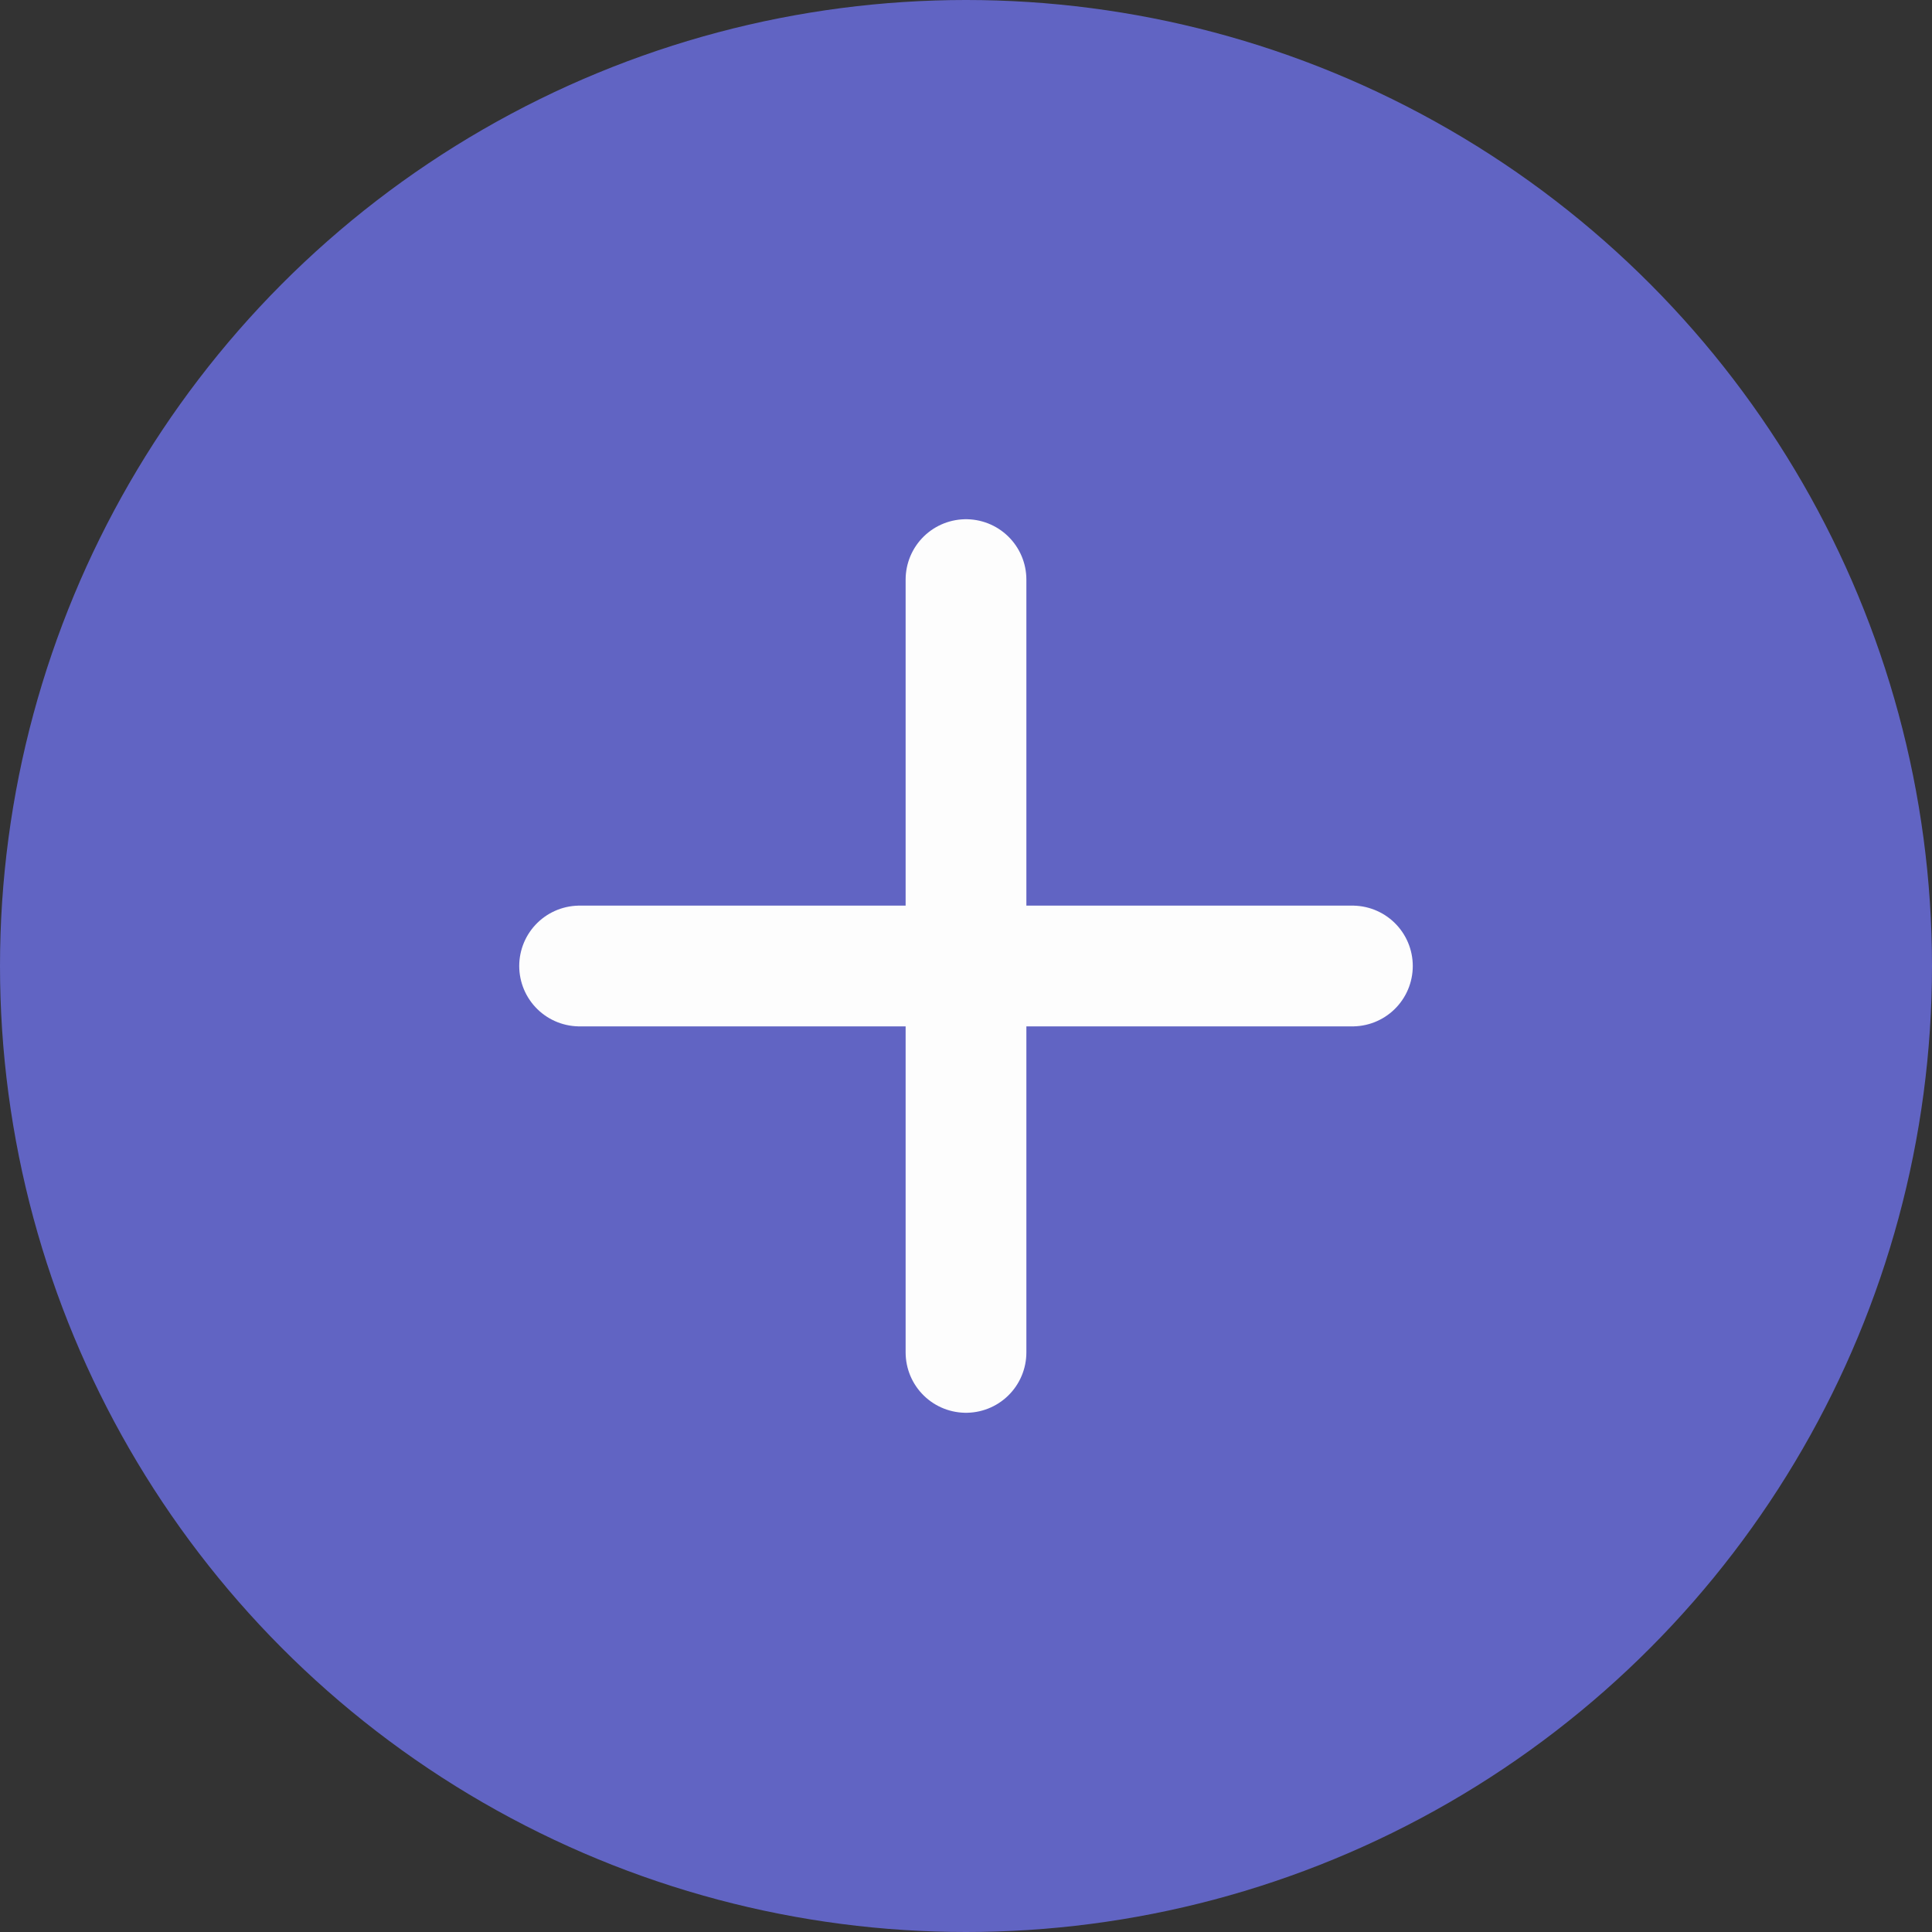 <?xml version="1.0" encoding="utf-8"?>
<!-- Generator: Adobe Illustrator 27.8.0, SVG Export Plug-In . SVG Version: 6.00 Build 0)  -->
<svg version="1.1" id="Layer_1" xmlns="http://www.w3.org/2000/svg" xmlns:xlink="http://www.w3.org/1999/xlink" x="0px" y="0px"
	 viewBox="0 0 56 56" style="enable-background:new 0 0 56 56;" xml:space="preserve">
<rect x="0" y="0" width="56" height="56" fill="#333333" stroke="none"/>
<style type="text/css">
	.st0{fill:#6164C3;}
	.st1{fill:none;stroke:#FDFDFD;stroke-width:3.5;stroke-linecap:round;}
</style>
<g>
	<circle class="st0" cx="28" cy="28" r="28"/>
	<path class="st1" d="M39.2,28H16.8"/>
	<path class="st1" d="M28,16.8v22.4"/>
</g>
</svg>
